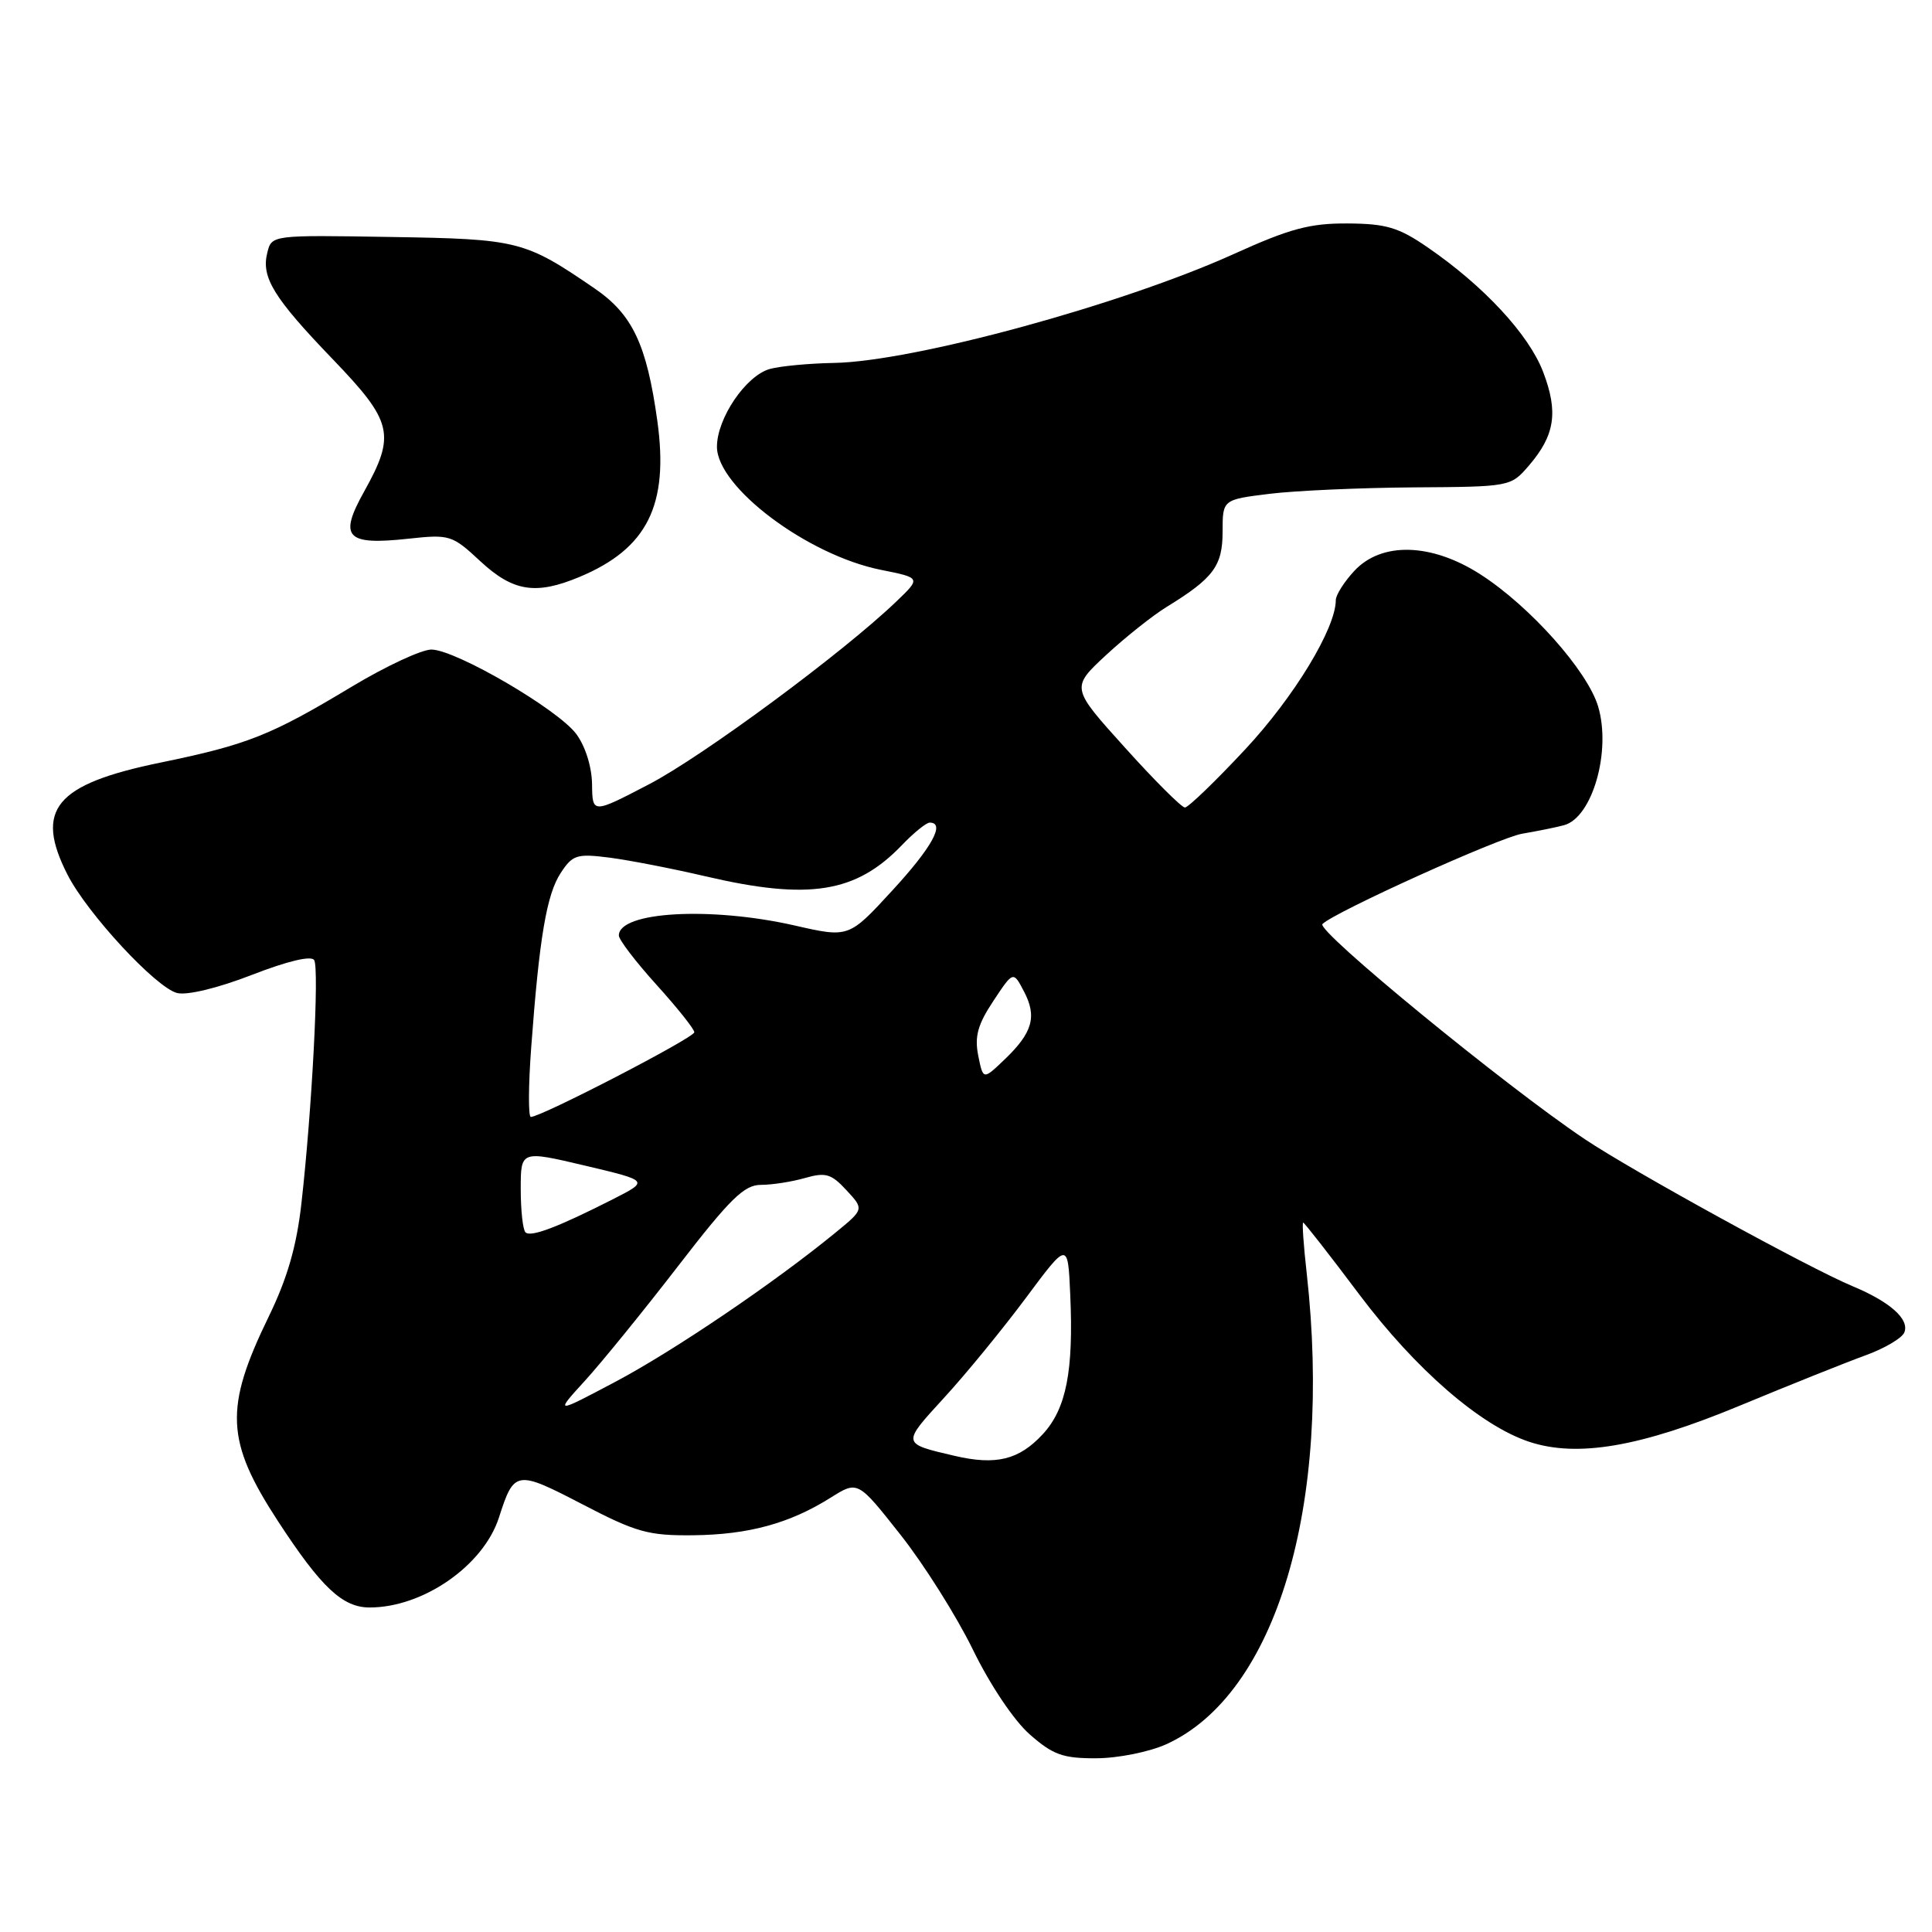 <?xml version="1.0" encoding="UTF-8" standalone="no"?>
<!DOCTYPE svg PUBLIC "-//W3C//DTD SVG 1.1//EN" "http://www.w3.org/Graphics/SVG/1.1/DTD/svg11.dtd" >
<svg xmlns="http://www.w3.org/2000/svg" xmlns:xlink="http://www.w3.org/1999/xlink" version="1.1" viewBox="0 0 256 256">
 <g >
 <path fill="currentColor"
d=" M 154.54 231.12 C 169.10 224.51 176.57 199.49 173.15 168.75 C 172.73 165.04 172.52 162.00 172.68 162.00 C 172.83 162.00 176.18 166.28 180.11 171.52 C 187.60 181.48 196.18 188.91 202.64 191.05 C 209.02 193.15 217.34 191.73 230.50 186.27 C 237.10 183.53 244.60 180.53 247.16 179.60 C 249.73 178.67 252.06 177.29 252.34 176.54 C 253.02 174.79 250.44 172.50 245.48 170.43 C 239.64 167.99 216.33 155.19 210.00 150.95 C 199.49 143.91 174.36 123.31 175.23 122.44 C 176.80 120.86 198.64 110.98 201.70 110.47 C 203.79 110.11 206.29 109.61 207.25 109.34 C 211.00 108.32 213.52 99.52 211.76 93.61 C 210.35 88.88 202.70 80.30 196.15 76.10 C 189.67 71.94 183.06 71.76 179.45 75.65 C 178.10 77.10 177.00 78.85 177.00 79.52 C 177.00 83.25 171.47 92.36 165.01 99.28 C 161.05 103.53 157.44 107.00 157.01 107.00 C 156.57 107.00 152.99 103.43 149.06 99.06 C 141.90 91.13 141.90 91.13 146.55 86.81 C 149.11 84.44 152.72 81.57 154.57 80.43 C 160.80 76.61 162.00 74.99 162.00 70.44 C 162.00 66.20 162.00 66.20 168.25 65.43 C 171.69 65.01 180.28 64.63 187.34 64.58 C 200.11 64.50 200.18 64.49 202.58 61.70 C 206.04 57.68 206.51 54.61 204.47 49.27 C 202.57 44.32 196.63 37.90 189.16 32.77 C 185.32 30.13 183.68 29.64 178.56 29.61 C 173.56 29.58 170.92 30.29 163.50 33.65 C 148.66 40.37 121.02 47.91 110.50 48.09 C 107.20 48.15 103.38 48.51 102.01 48.89 C 98.84 49.77 95.00 55.42 95.00 59.20 C 95.00 64.55 107.02 73.57 116.74 75.51 C 122.04 76.57 122.04 76.57 118.77 79.70 C 111.71 86.48 93.11 100.22 86.00 103.92 C 78.50 107.83 78.50 107.83 78.45 103.93 C 78.42 101.62 77.57 98.89 76.36 97.26 C 73.95 94.01 60.51 86.16 57.20 86.07 C 55.94 86.03 51.19 88.24 46.64 90.97 C 35.86 97.46 32.81 98.67 21.25 101.05 C 7.30 103.92 4.54 107.25 8.95 115.91 C 11.58 121.06 20.67 130.88 23.47 131.58 C 24.79 131.91 28.87 130.93 33.37 129.18 C 38.11 127.34 41.25 126.59 41.63 127.22 C 42.32 128.33 41.34 147.08 39.94 159.45 C 39.30 165.15 38.07 169.39 35.61 174.45 C 29.70 186.59 29.90 190.94 36.85 201.59 C 42.57 210.35 45.39 213.00 48.98 213.00 C 56.08 213.00 64.06 207.44 66.11 201.09 C 68.13 194.81 68.39 194.77 77.16 199.32 C 84.32 203.05 85.91 203.49 91.85 203.43 C 99.19 203.35 104.65 201.86 110.08 198.44 C 113.66 196.19 113.66 196.19 119.31 203.35 C 122.42 207.28 126.74 214.14 128.91 218.58 C 131.20 223.28 134.37 228.00 136.46 229.83 C 139.54 232.53 140.84 233.00 145.28 232.98 C 148.16 232.97 152.31 232.13 154.54 231.12 Z  M 76.78 76.45 C 85.78 72.69 88.65 66.93 87.10 55.77 C 85.69 45.62 83.80 41.64 78.76 38.20 C 69.52 31.88 68.70 31.67 51.75 31.40 C 36.00 31.14 36.00 31.14 35.42 33.48 C 34.59 36.75 36.25 39.45 44.13 47.64 C 52.05 55.88 52.45 57.60 48.25 65.13 C 44.85 71.22 45.85 72.28 54.14 71.38 C 59.58 70.79 59.91 70.89 63.64 74.36 C 67.98 78.39 70.99 78.87 76.78 76.45 Z  M 126.50 192.91 C 119.45 191.26 119.47 191.36 125.07 185.24 C 127.97 182.09 132.85 176.12 135.92 172.00 C 141.50 164.50 141.50 164.50 141.81 171.50 C 142.27 181.66 141.29 186.66 138.18 190.03 C 135.03 193.44 131.99 194.19 126.50 192.91 Z  M 77.53 182.93 C 79.75 180.49 85.30 173.66 89.86 167.75 C 96.75 158.82 98.61 157.00 100.83 157.00 C 102.31 157.00 104.93 156.59 106.67 156.09 C 109.40 155.31 110.15 155.53 112.16 157.71 C 114.50 160.23 114.50 160.23 110.67 163.36 C 102.58 169.99 89.27 179.00 81.55 183.09 C 73.50 187.35 73.50 187.35 77.53 182.93 Z  M 69.63 163.29 C 69.28 162.95 69.00 160.37 69.00 157.55 C 69.00 152.44 69.00 152.44 77.51 154.45 C 86.01 156.46 86.01 156.46 81.26 158.88 C 73.94 162.60 70.31 163.98 69.63 163.29 Z  M 70.39 138.75 C 71.46 124.26 72.43 118.51 74.30 115.67 C 75.87 113.27 76.43 113.09 80.76 113.64 C 83.37 113.98 89.10 115.09 93.50 116.12 C 107.21 119.32 113.44 118.33 119.54 111.95 C 121.10 110.33 122.74 109.00 123.19 109.00 C 125.30 109.00 123.50 112.28 118.23 118.00 C 112.47 124.27 112.47 124.27 105.29 122.63 C 94.14 120.10 82.00 120.79 82.00 123.96 C 82.00 124.52 84.25 127.46 87.00 130.50 C 89.75 133.54 92.00 136.36 92.00 136.78 C 92.00 137.50 71.72 148.00 70.34 148.00 C 69.99 148.00 70.01 143.84 70.39 138.75 Z  M 129.62 139.87 C 129.12 137.34 129.55 135.76 131.62 132.64 C 134.26 128.65 134.26 128.65 135.68 131.37 C 137.43 134.70 136.83 136.83 133.12 140.38 C 130.27 143.11 130.27 143.11 129.62 139.87 Z "/>
</g>
</svg>